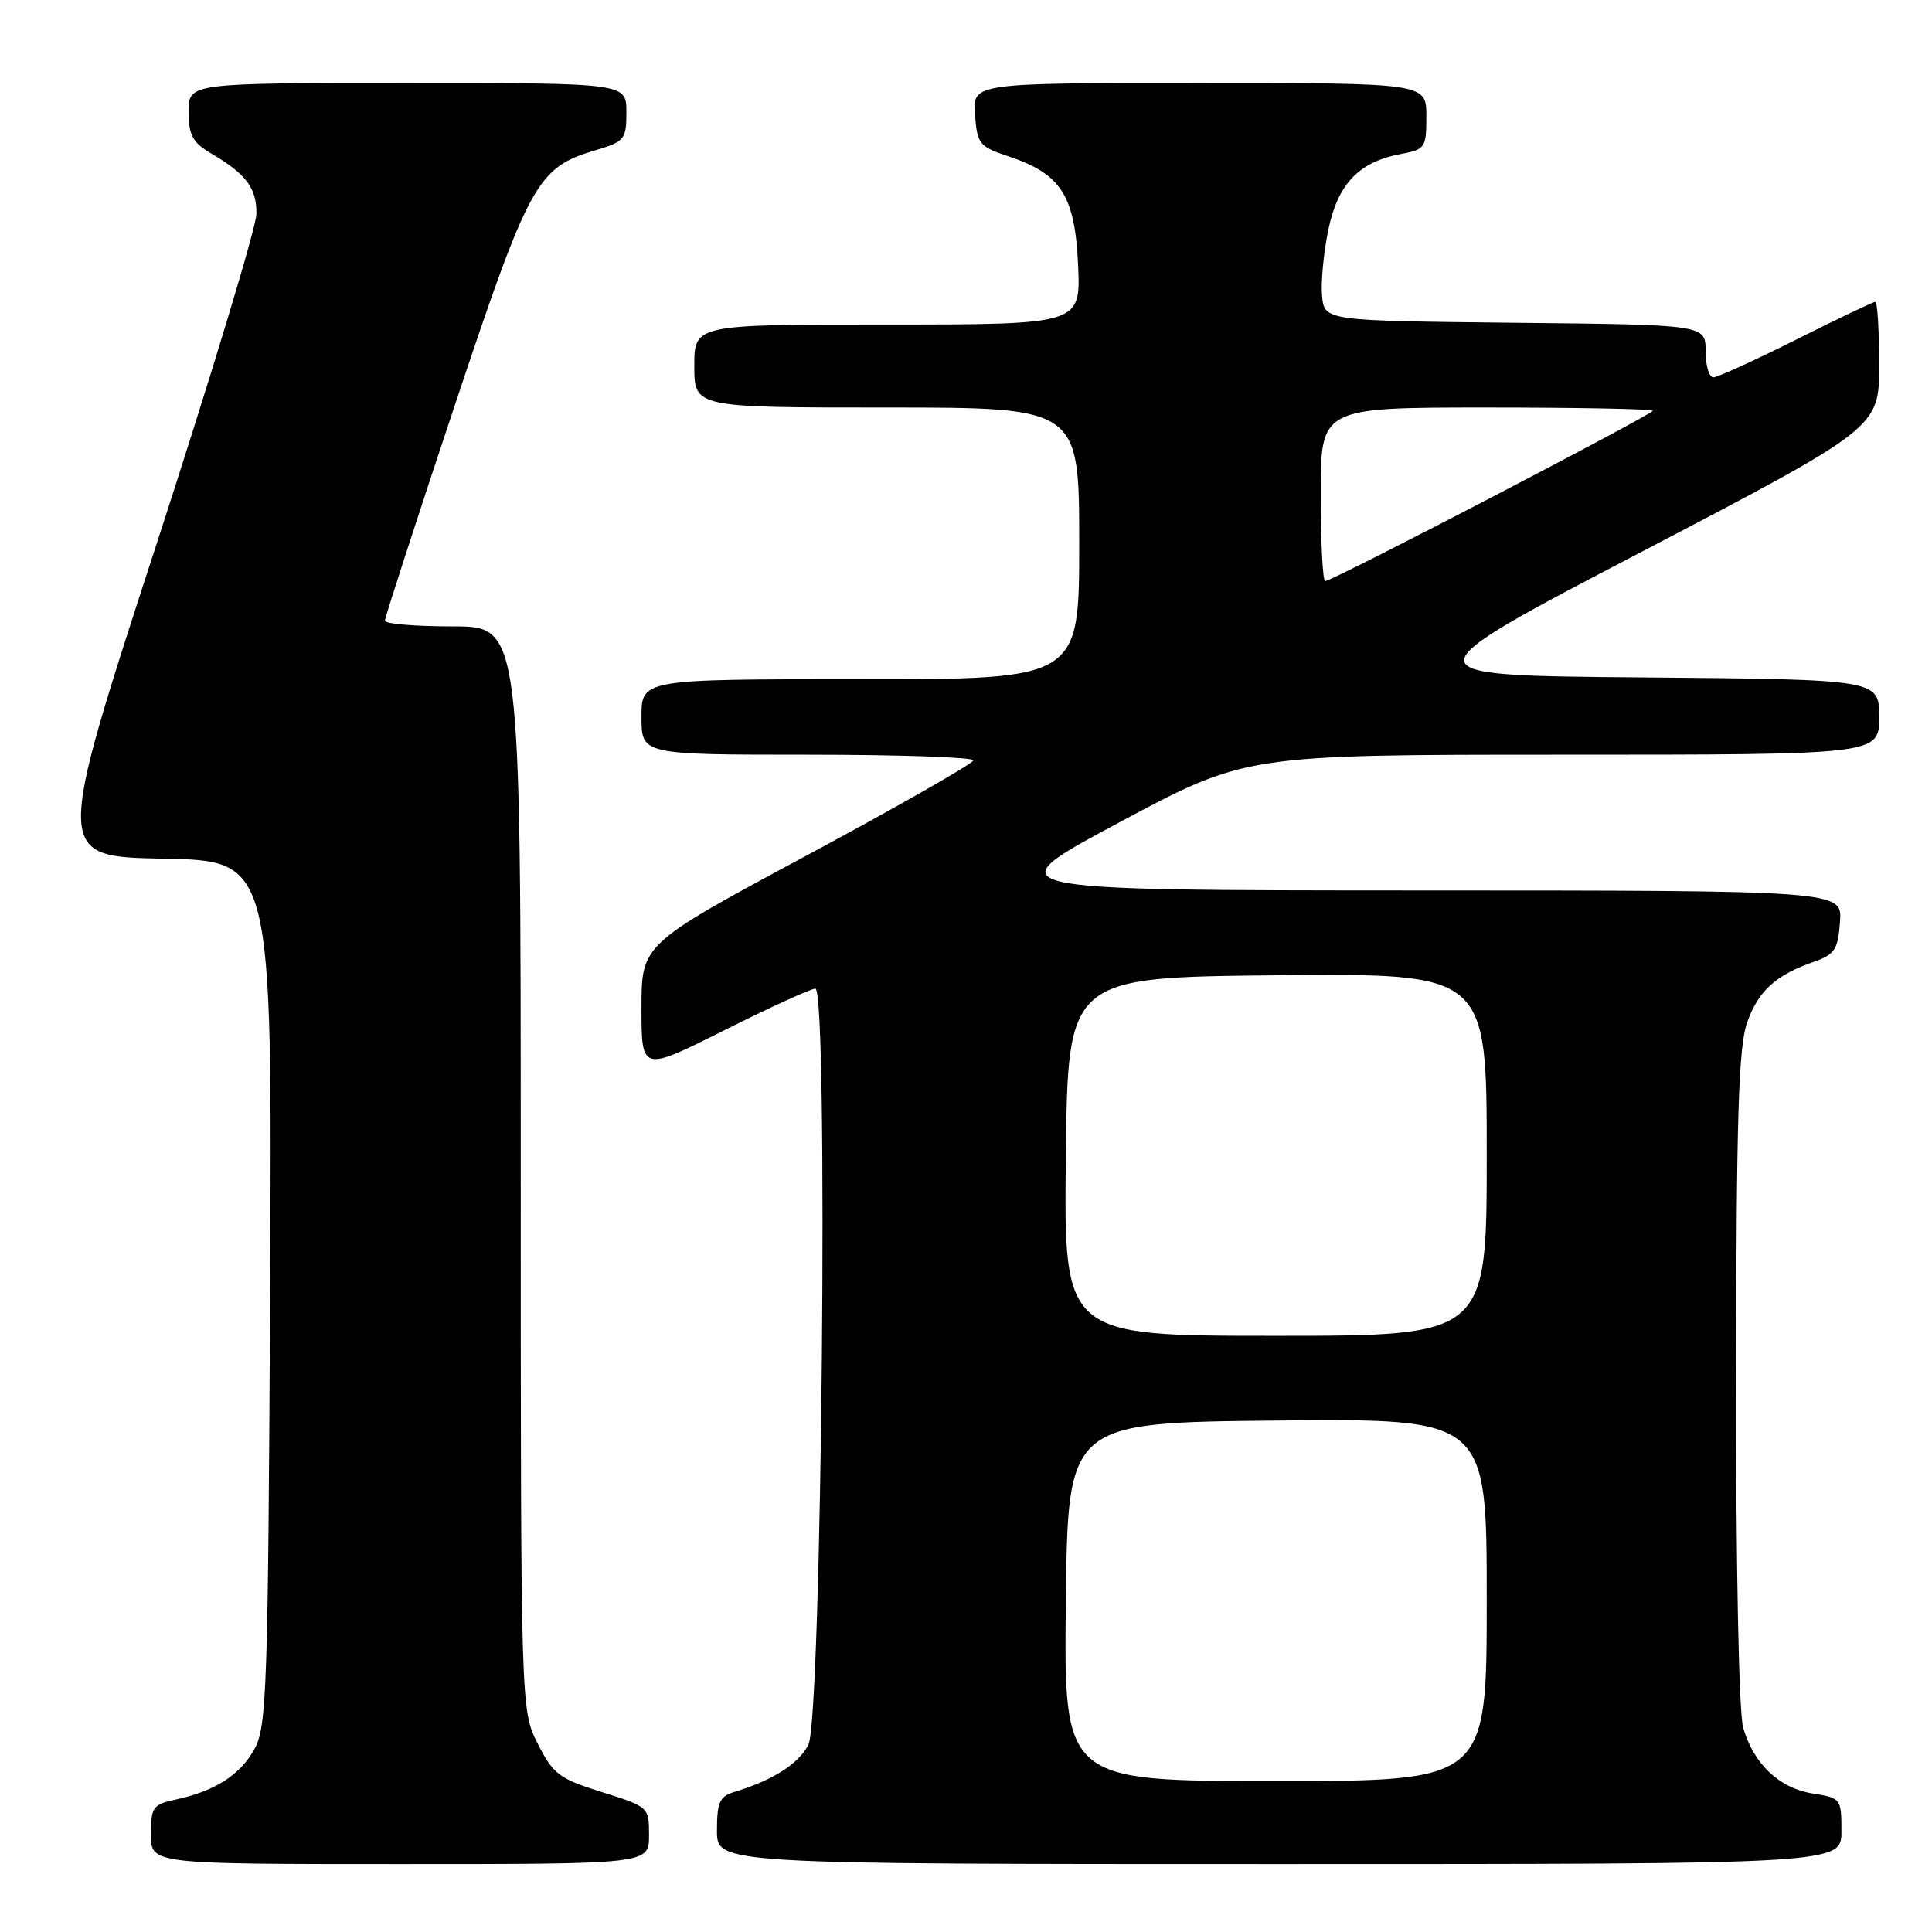 <?xml version="1.0" encoding="UTF-8" standalone="no"?>
<!DOCTYPE svg PUBLIC "-//W3C//DTD SVG 1.1//EN" "http://www.w3.org/Graphics/SVG/1.1/DTD/svg11.dtd" >
<svg xmlns="http://www.w3.org/2000/svg" xmlns:xlink="http://www.w3.org/1999/xlink" version="1.1" viewBox="0 0 256 256">
 <g >
 <path fill="currentColor"
d=" M 86.00 243.21 C 86.00 239.44 85.97 239.42 79.75 237.46 C 74.07 235.68 73.30 235.10 71.25 231.04 C 69.00 226.58 69.00 226.58 69.00 154.79 C 69.00 83.00 69.00 83.00 60.00 83.00 C 55.05 83.00 51.00 82.66 51.00 82.25 C 51.00 81.84 55.12 69.13 60.16 54.01 C 70.14 24.09 71.15 22.23 78.83 19.93 C 82.78 18.75 83.00 18.48 83.00 14.84 C 83.00 11.00 83.00 11.00 54.00 11.00 C 25.00 11.00 25.00 11.00 25.00 14.78 C 25.00 17.92 25.51 18.87 27.96 20.32 C 32.63 23.07 34.00 24.90 33.98 28.32 C 33.97 30.07 27.95 49.95 20.61 72.50 C 7.27 113.50 7.27 113.50 21.67 113.78 C 36.08 114.05 36.08 114.05 35.79 171.28 C 35.52 223.77 35.35 228.77 33.73 231.73 C 31.85 235.18 28.51 237.33 23.25 238.46 C 20.25 239.10 20.00 239.47 20.00 243.08 C 20.00 247.00 20.00 247.00 53.00 247.00 C 86.00 247.00 86.00 247.00 86.00 243.21 Z  M 244.00 242.63 C 244.00 238.34 243.93 238.24 240.19 237.65 C 235.75 236.94 232.35 233.72 230.98 228.92 C 230.41 226.93 230.02 207.63 230.04 182.51 C 230.08 148.06 230.37 138.70 231.50 135.50 C 232.99 131.28 235.29 129.20 240.40 127.42 C 243.11 126.47 243.54 125.81 243.81 122.17 C 244.11 118.00 244.11 118.00 187.81 117.99 C 131.50 117.97 131.50 117.97 148.28 108.99 C 165.07 100.00 165.07 100.00 207.03 100.00 C 249.00 100.00 249.00 100.00 249.00 95.01 C 249.00 90.03 249.00 90.03 217.57 89.76 C 186.15 89.50 186.15 89.50 217.57 73.09 C 249.00 56.67 249.00 56.67 249.00 48.34 C 249.00 43.75 248.77 40.00 248.48 40.00 C 248.20 40.00 243.48 42.25 238.00 45.00 C 232.52 47.75 227.58 50.00 227.02 50.00 C 226.46 50.00 226.00 48.43 226.00 46.52 C 226.00 43.03 226.00 43.03 200.75 42.77 C 175.50 42.50 175.50 42.50 175.18 39.22 C 175.01 37.42 175.38 33.49 176.00 30.49 C 177.27 24.36 180.04 21.46 185.60 20.41 C 188.85 19.80 189.00 19.59 189.00 15.39 C 189.00 11.00 189.00 11.00 158.94 11.00 C 128.89 11.00 128.89 11.00 129.19 15.17 C 129.48 19.08 129.76 19.43 133.61 20.71 C 140.59 23.03 142.43 25.89 142.85 35.08 C 143.21 43.00 143.21 43.00 117.61 43.00 C 92.00 43.00 92.00 43.00 92.00 48.50 C 92.00 54.00 92.00 54.00 117.50 54.00 C 143.00 54.00 143.00 54.00 143.00 72.00 C 143.00 90.00 143.00 90.00 114.00 90.00 C 85.00 90.00 85.00 90.00 85.00 95.00 C 85.00 100.00 85.00 100.00 107.00 100.00 C 119.10 100.00 128.99 100.34 128.97 100.75 C 128.96 101.16 119.06 106.81 106.97 113.31 C 85.00 125.11 85.00 125.11 85.00 133.57 C 85.00 142.02 85.00 142.02 95.98 136.51 C 102.02 133.48 107.45 131.00 108.04 131.00 C 109.79 131.00 108.90 227.72 107.11 231.20 C 105.80 233.74 102.40 235.90 97.25 237.46 C 95.36 238.03 95.00 238.84 95.00 242.57 C 95.00 247.00 95.00 247.00 169.50 247.00 C 244.00 247.00 244.00 247.00 244.00 242.63 Z  M 141.23 212.25 C 141.50 188.50 141.50 188.50 169.25 188.23 C 197.00 187.97 197.00 187.97 197.00 211.98 C 197.00 236.00 197.00 236.00 168.98 236.00 C 140.96 236.00 140.96 236.00 141.23 212.25 Z  M 141.23 153.25 C 141.50 129.50 141.50 129.50 169.25 129.23 C 197.00 128.97 197.00 128.97 197.00 152.98 C 197.00 177.00 197.00 177.00 168.98 177.00 C 140.96 177.00 140.96 177.00 141.23 153.25 Z  M 175.00 65.50 C 175.00 54.00 175.00 54.00 197.00 54.00 C 209.10 54.00 219.00 54.19 219.00 54.43 C 219.00 54.91 176.53 77.00 175.60 77.00 C 175.27 77.00 175.00 71.83 175.00 65.50 Z "/>
</g>
</svg>